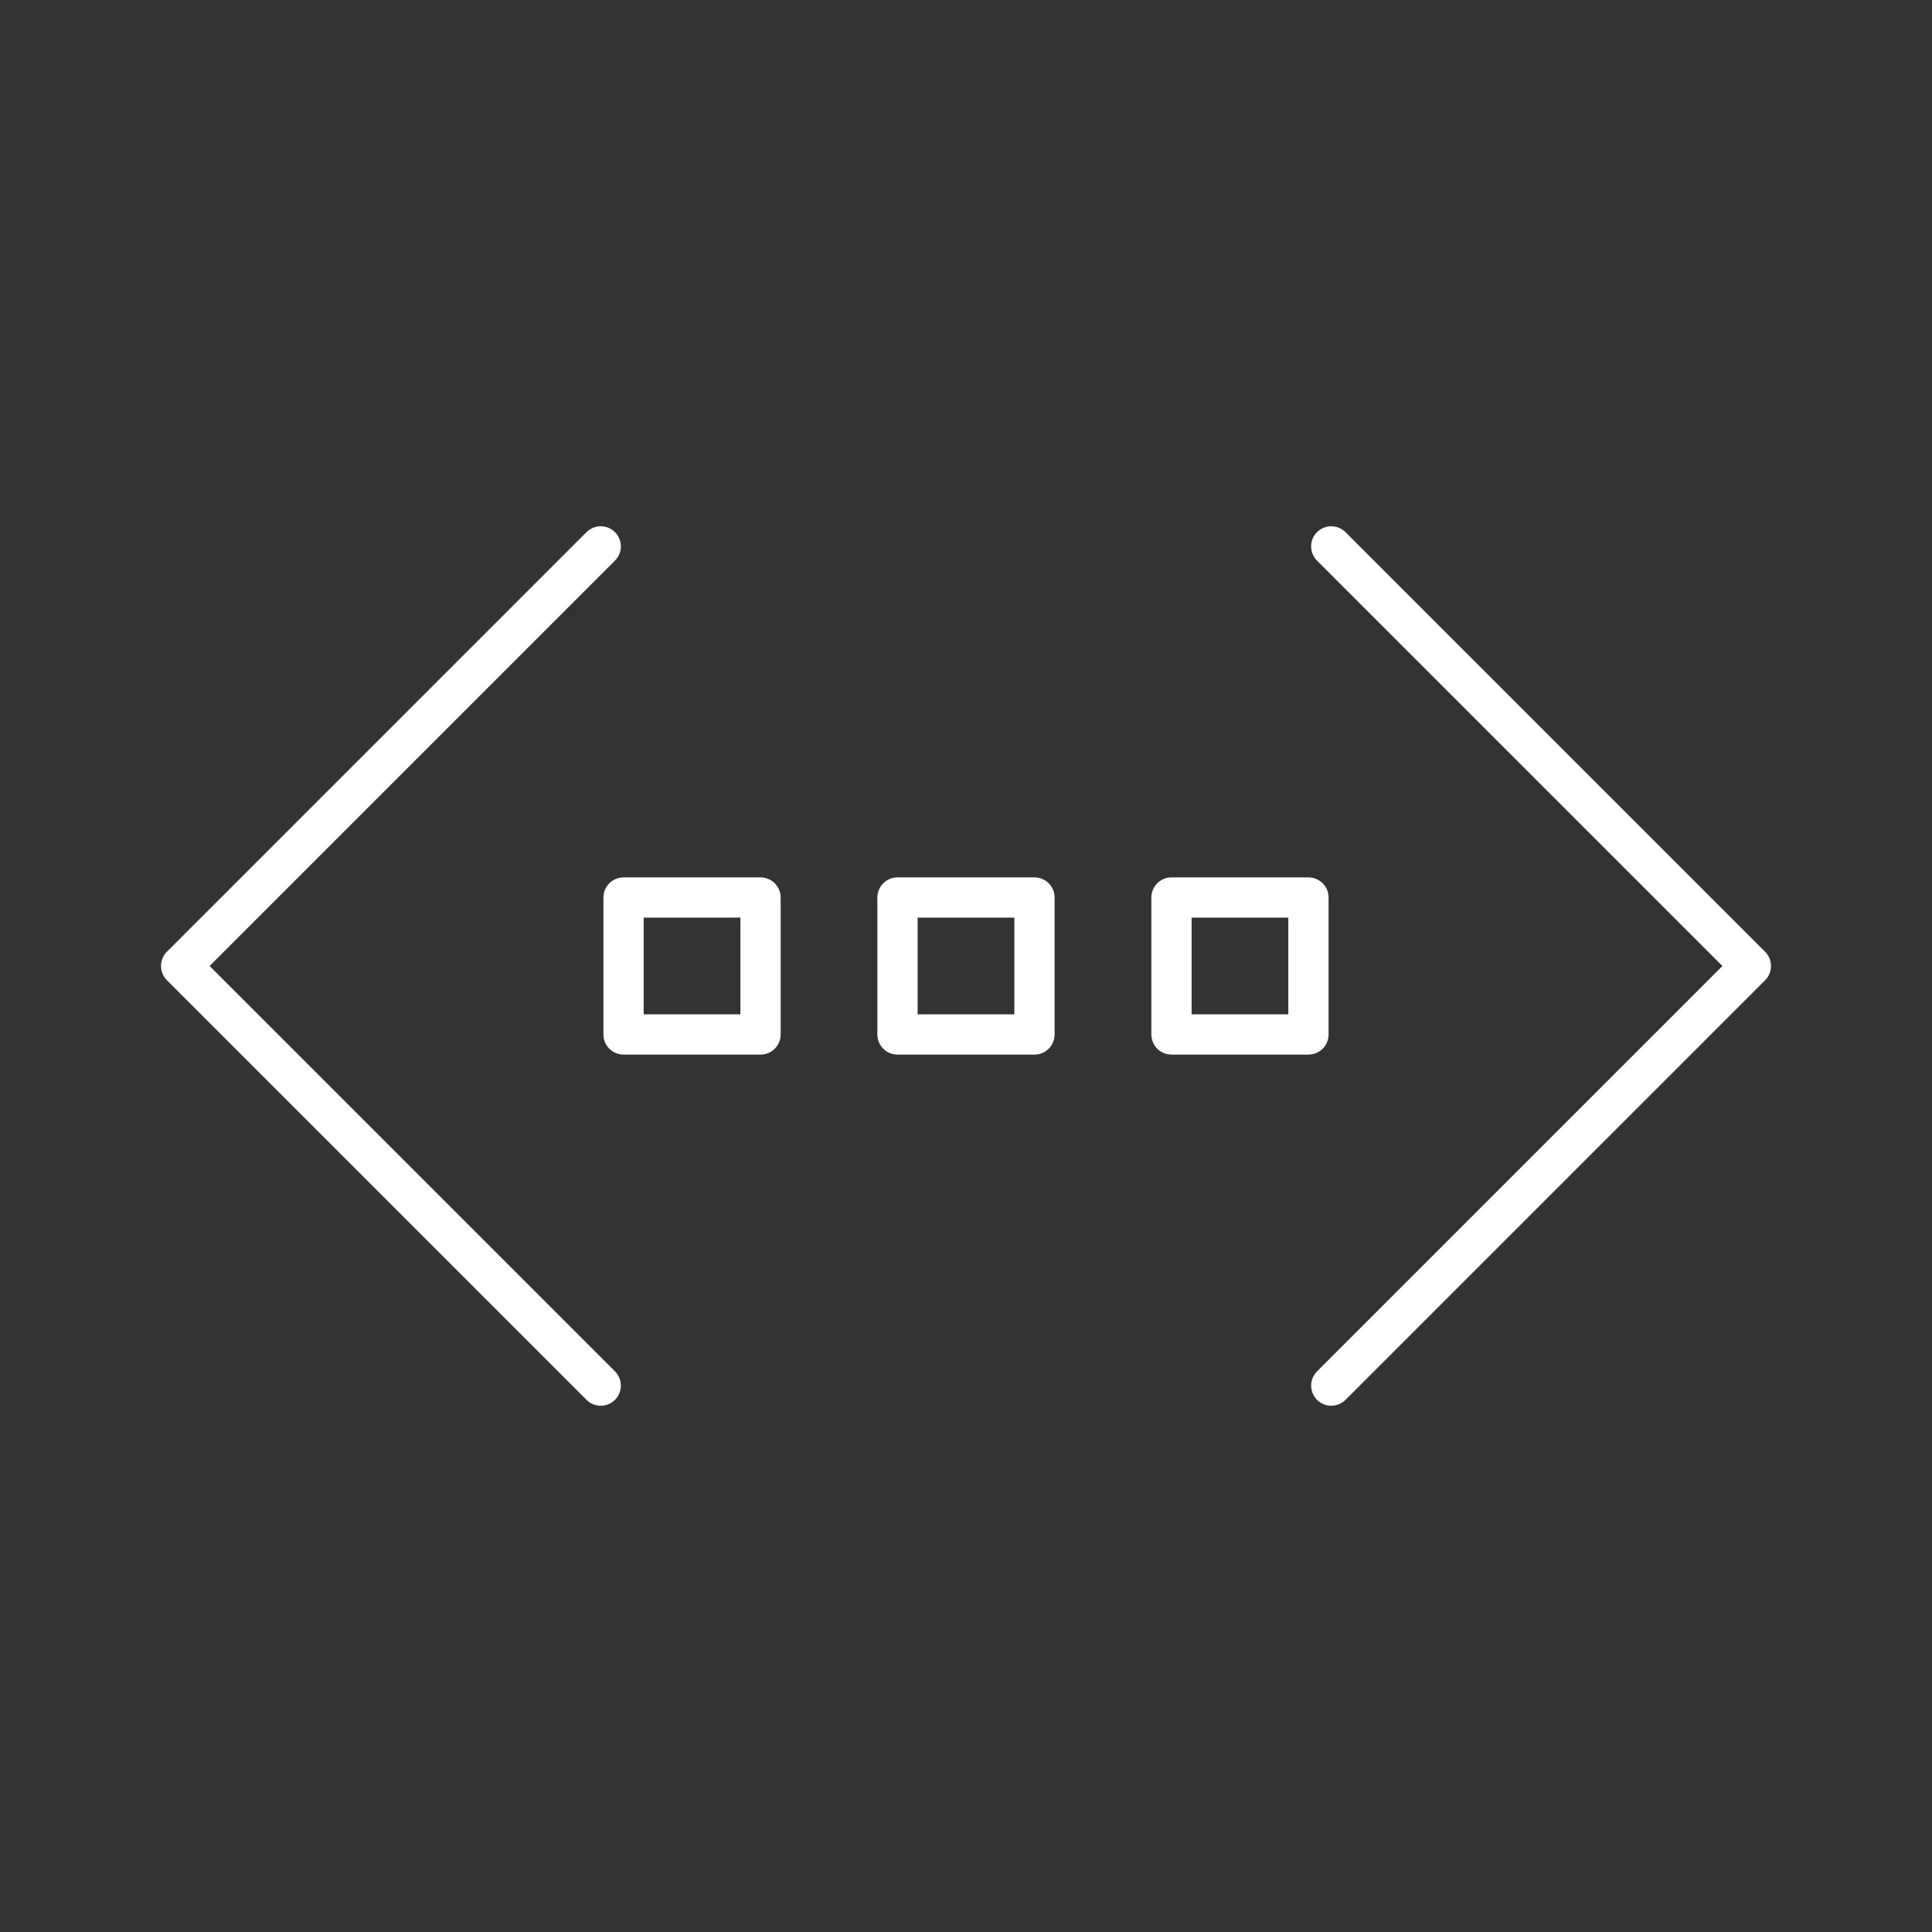 <?xml version="1.0" encoding="UTF-8"?><svg id="a" xmlns="http://www.w3.org/2000/svg" viewBox="0 0 48 48"><rect x="0" y="0" width="48" height="48" fill="#333333" stroke="none"/><defs><style>.g{fill:none;stroke:#fff;stroke-linecap:round;stroke-linejoin:round;}</style></defs><path id="b" class="g" d="m14.925,13.575s-10.425,10.425-10.425,10.425l10.425,10.425"/><path id="c" class="g" d="m33.075,13.575l10.425,10.425-10.425,10.425"/><path id="d" class="g" d="m15.492,22.298h3.403v3.403h-3.403v-3.403Z"/><path id="e" class="g" d="m29.105,22.298h3.403v3.403h-3.403v-3.403Z"/><path id="f" class="g" d="m22.298,22.298h3.403v3.403h-3.403v-3.403Z"/></svg>